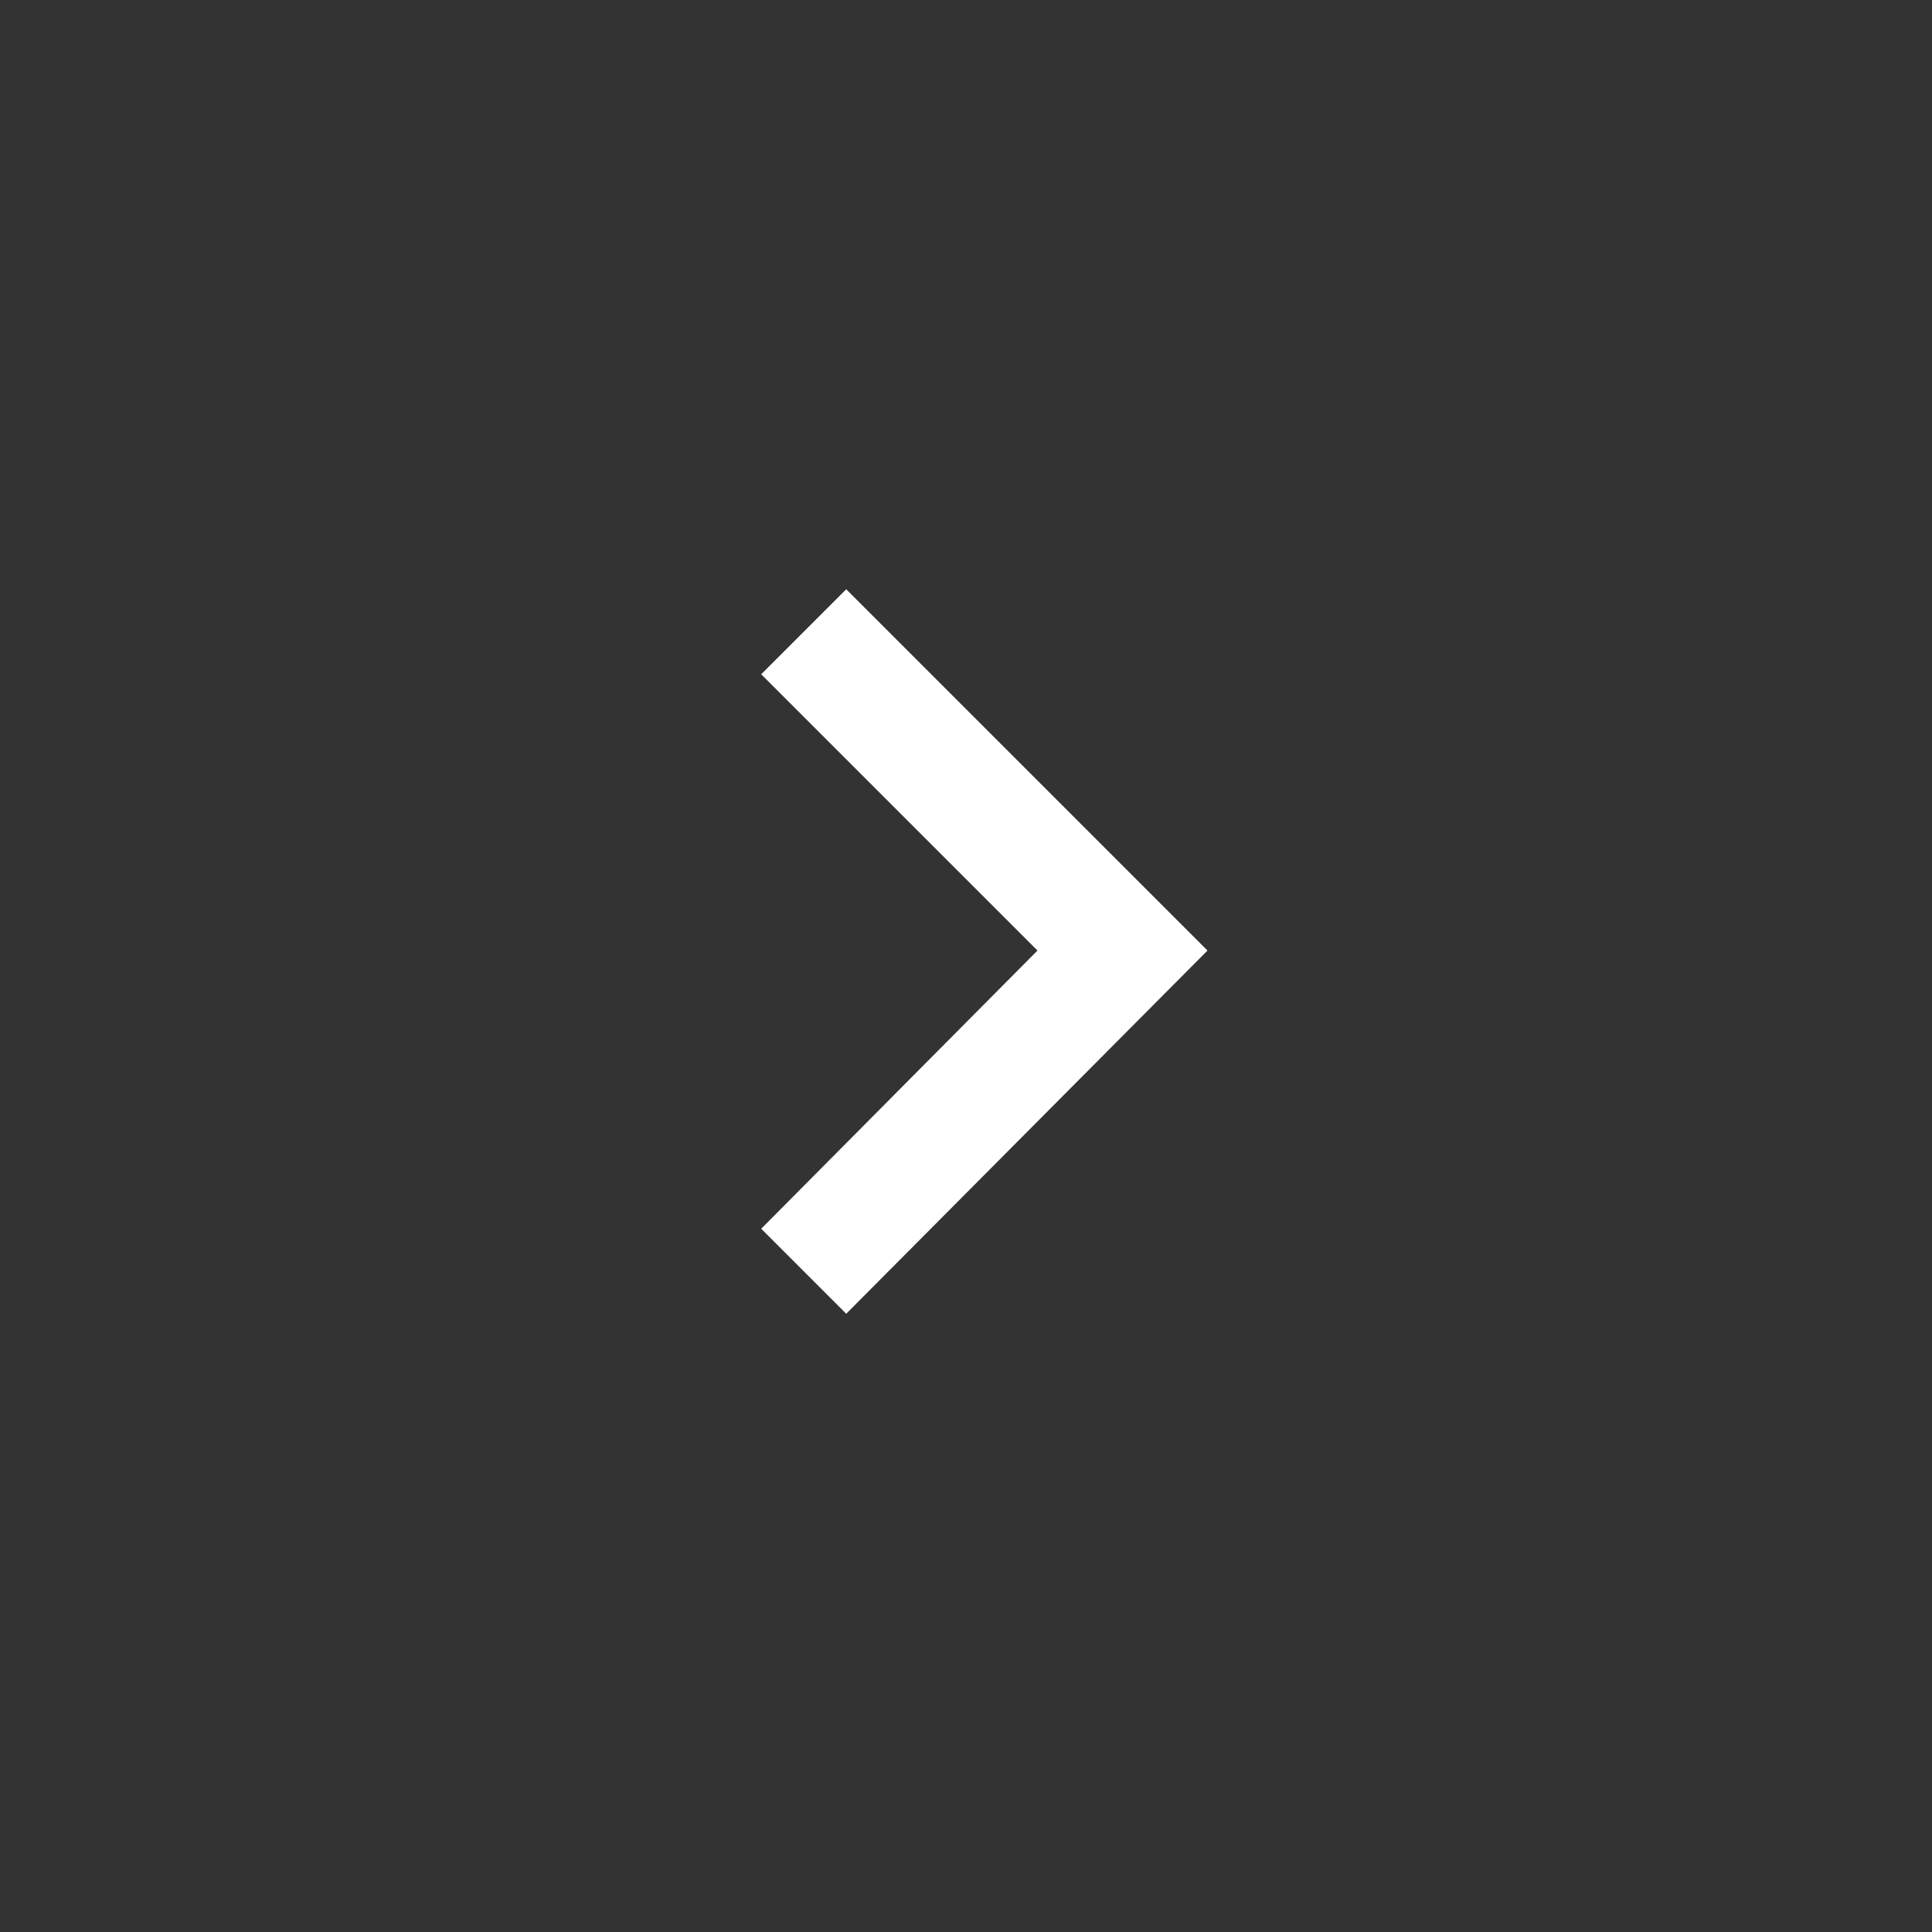 <svg width="1" height="1" viewBox="0 0 1 1" fill="none" xmlns="http://www.w3.org/2000/svg">
<rect x="0" y="0" width="1" height="1" fill="#333333" stroke="none"/>
<g clip-path="url(#clip0_52_2)">
<path d="M0.394 0.636L0.537 0.492L0.394 0.349L0.438 0.305L0.625 0.492L0.438 0.68L0.394 0.636Z" fill="white"/>
</g>
<defs>
<clipPath id="clip0_52_2">
<rect width="1" height="1" fill="white"/>
</clipPath>
</defs>
</svg>

